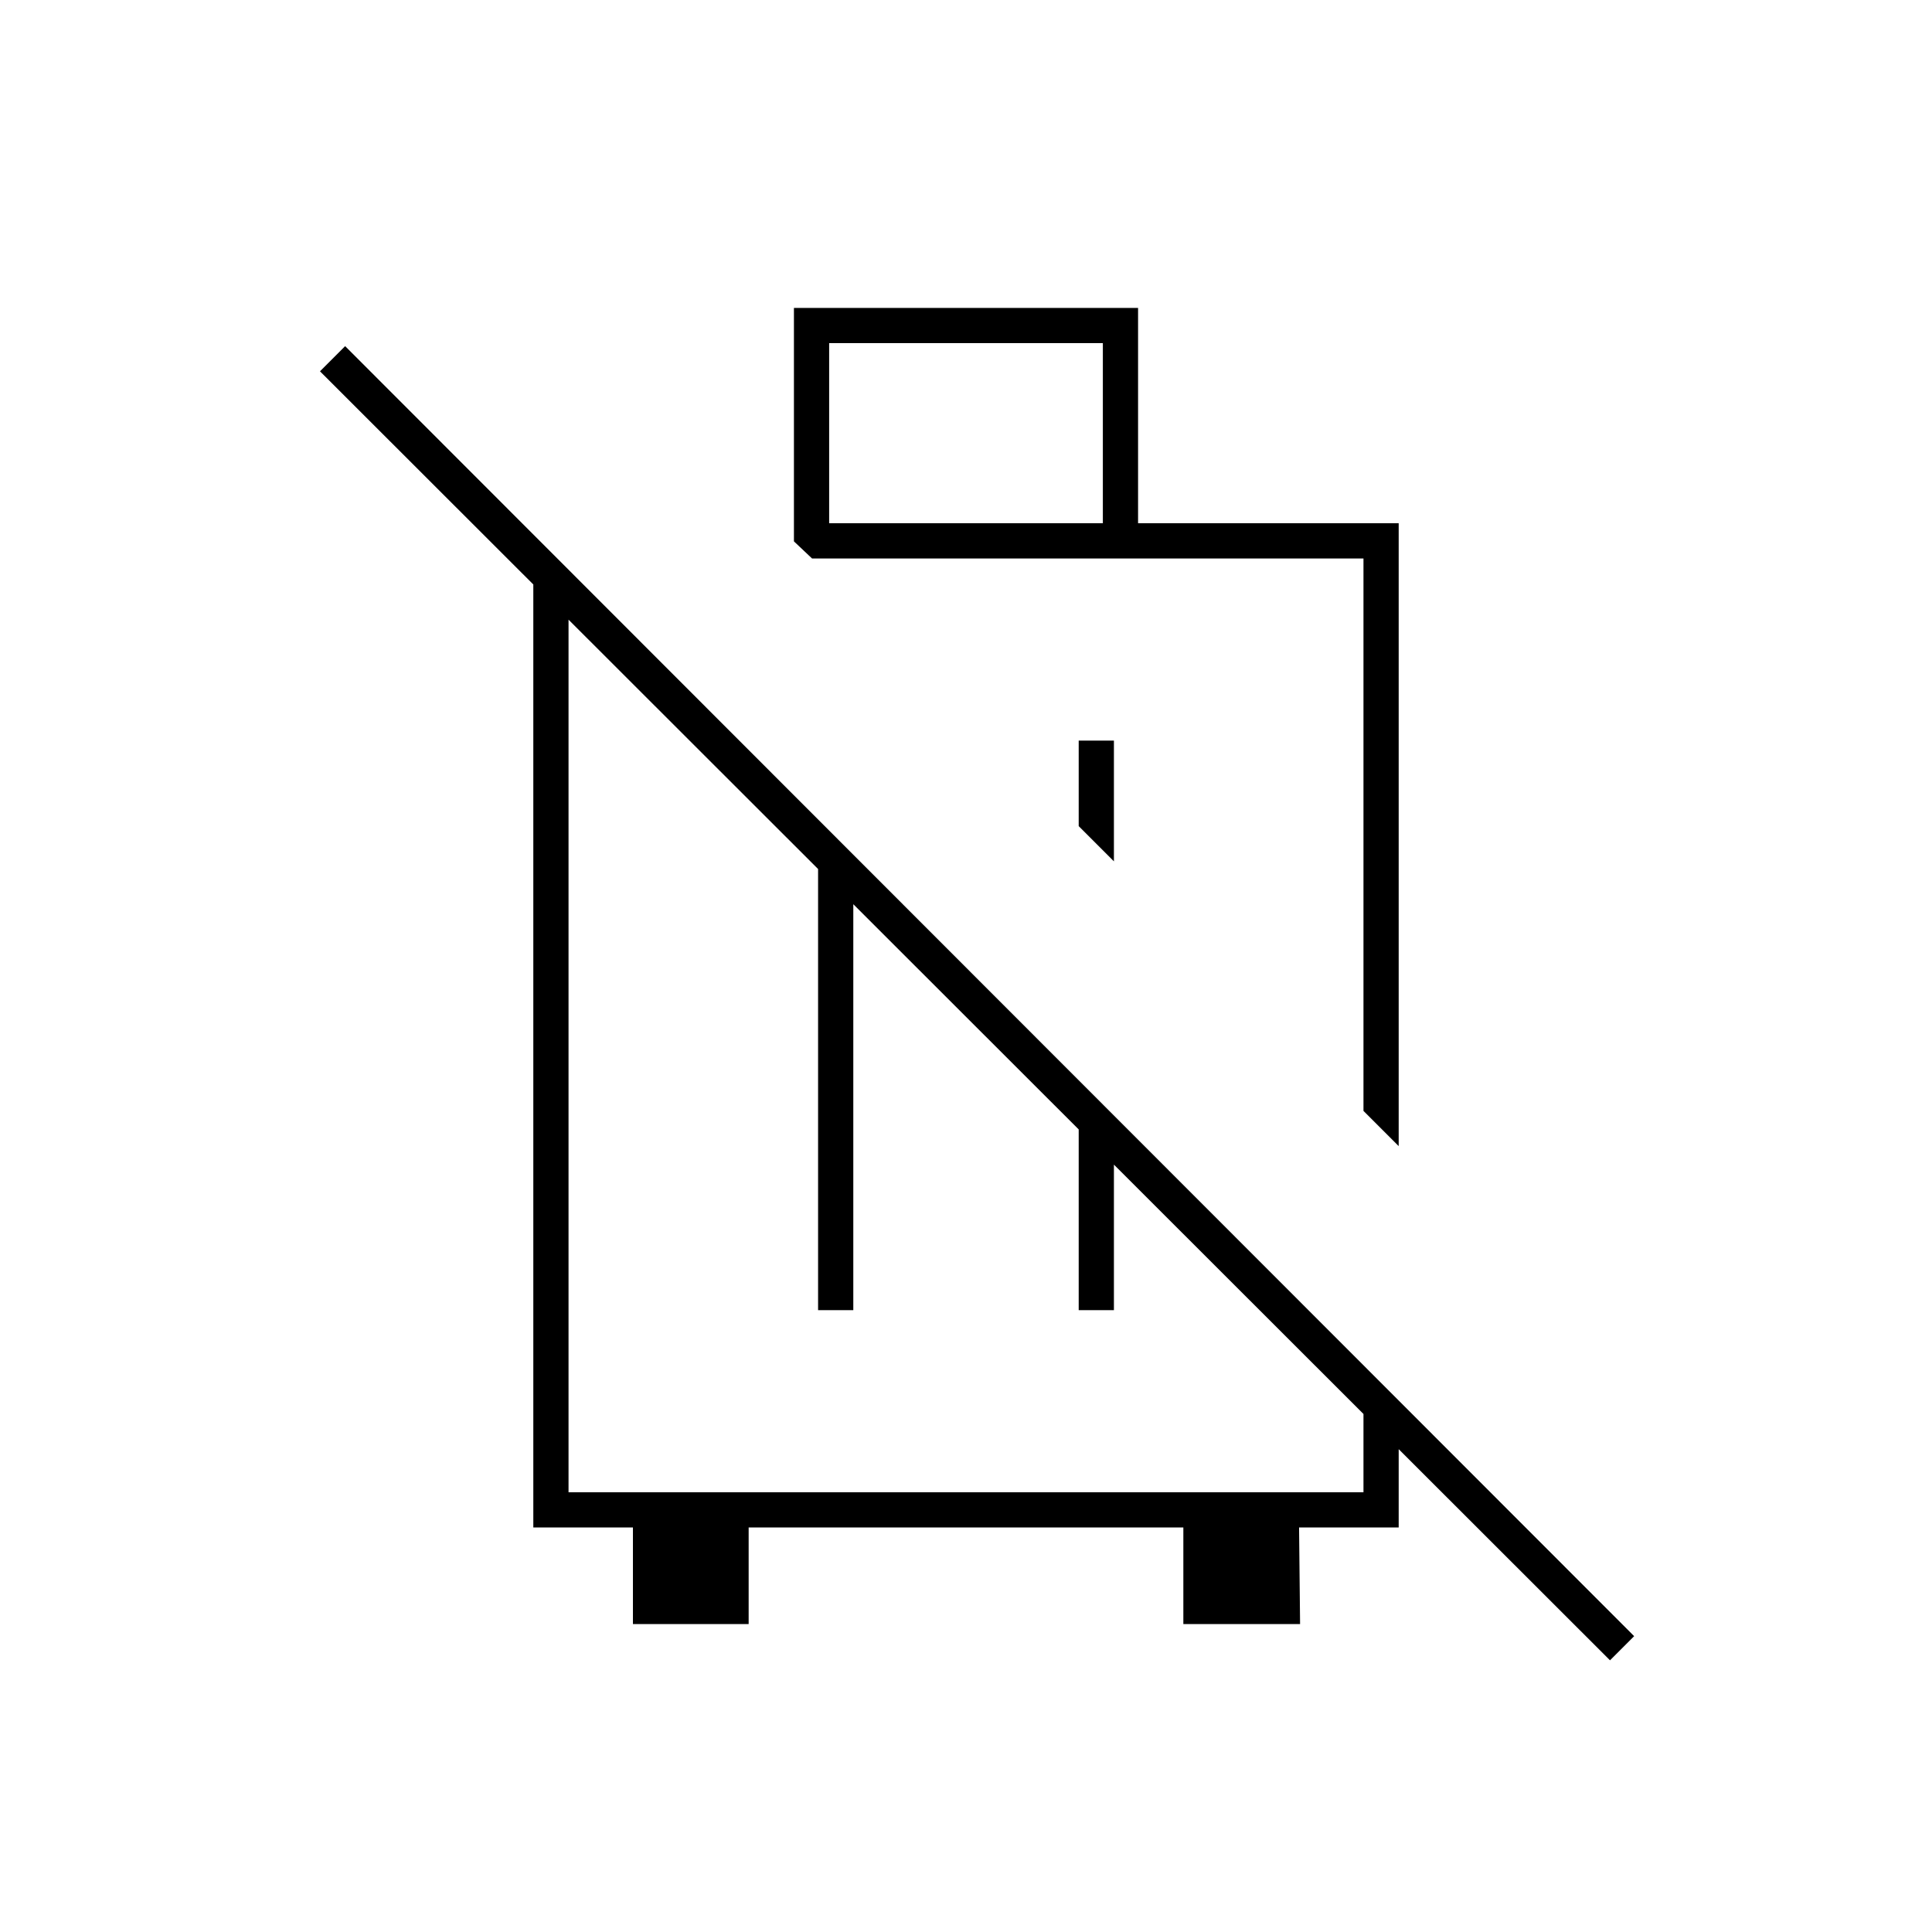 <svg xmlns="http://www.w3.org/2000/svg" height="20" viewBox="0 -960 960 960" width="20"><path d="M695-390.5 677.5-408v-274.5h-274l-9-8.5v-116h171v107H695v309.5ZM553.5-592v60L536-549.5V-592h17.5ZM412-700h136v-89.5H412v89.5ZM265-201v-481l17.5 17.5v446h395v-51l17.5 17.04V-201h-49.5l.5 48h-58v-48H372v48h-57.5v-48H265Zm141.5-108v-231.5l17.5 17.34V-309h-17.5ZM536-411l17.5 17.17V-309H536v-102Zm264 276L159-775.5l12.5-12.5L812-147l-12 12ZM540-545Zm-57 94Z"/></svg>